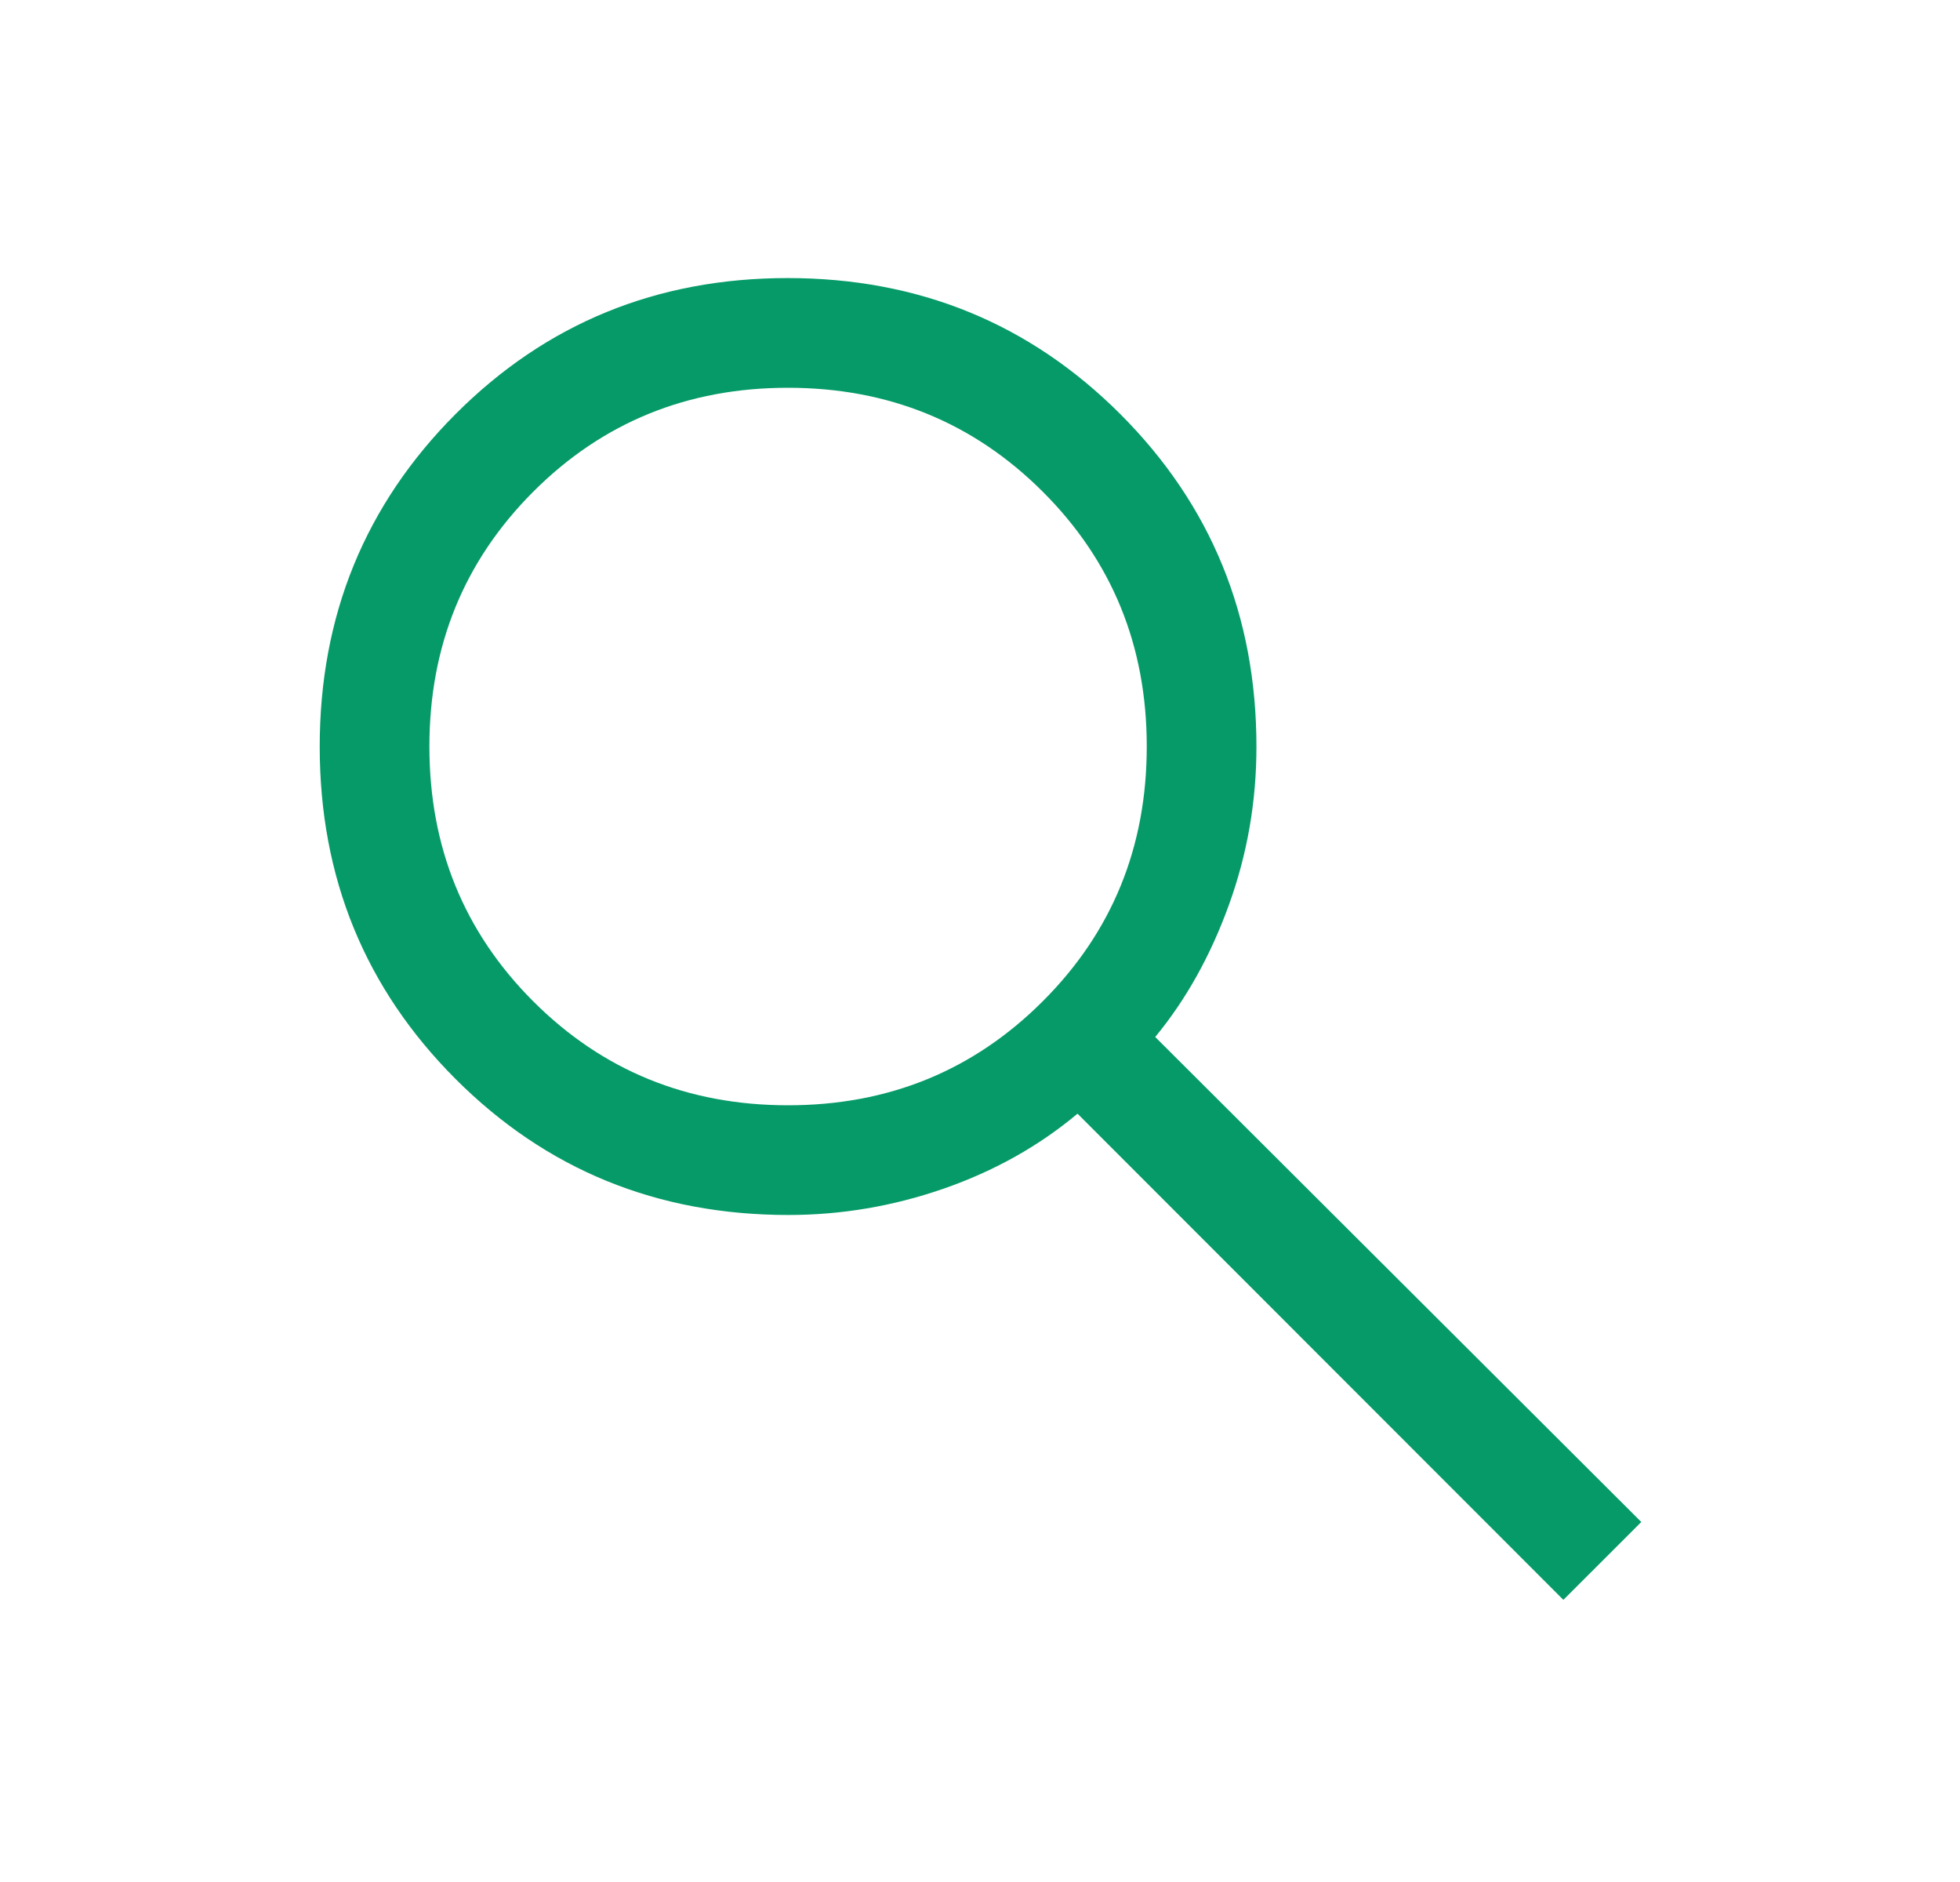 <svg xmlns="http://www.w3.org/2000/svg" width="25" height="24" viewBox="0 0 25 24" fill="none">
  <mask id="mask0_10056_16240" style="mask-type:alpha" maskUnits="userSpaceOnUse" x="0" y="0" width="25" height="24">
    <rect x="0.5" width="24" height="24" fill="#D9D9D9"/>
  </mask>
  <g mask="url(#mask0_10056_16240)">
    <path d="M19.941 20.402L13.744 14.202C13.251 14.615 12.681 14.934 12.037 15.158C11.392 15.382 10.732 15.494 10.056 15.494C8.382 15.494 6.967 14.916 5.811 13.76C4.656 12.604 4.078 11.191 4.078 9.522C4.078 7.853 4.655 6.44 5.809 5.282C6.964 4.125 8.376 3.546 10.047 3.546C11.717 3.546 13.132 4.124 14.29 5.281C15.447 6.439 16.026 7.852 16.026 9.523C16.026 10.222 15.909 10.895 15.674 11.542C15.44 12.189 15.126 12.75 14.735 13.224L20.935 19.409L19.941 20.402ZM10.052 14.095C11.332 14.095 12.415 13.653 13.3 12.769C14.185 11.886 14.627 10.802 14.627 9.519C14.627 8.236 14.185 7.153 13.3 6.27C12.415 5.387 11.331 4.945 10.05 4.945C8.768 4.945 7.685 5.387 6.802 6.27C5.919 7.154 5.477 8.237 5.477 9.52C5.477 10.803 5.919 11.887 6.802 12.77C7.686 13.653 8.769 14.095 10.052 14.095Z" fill="#069A69"/>
  </g>
</svg>